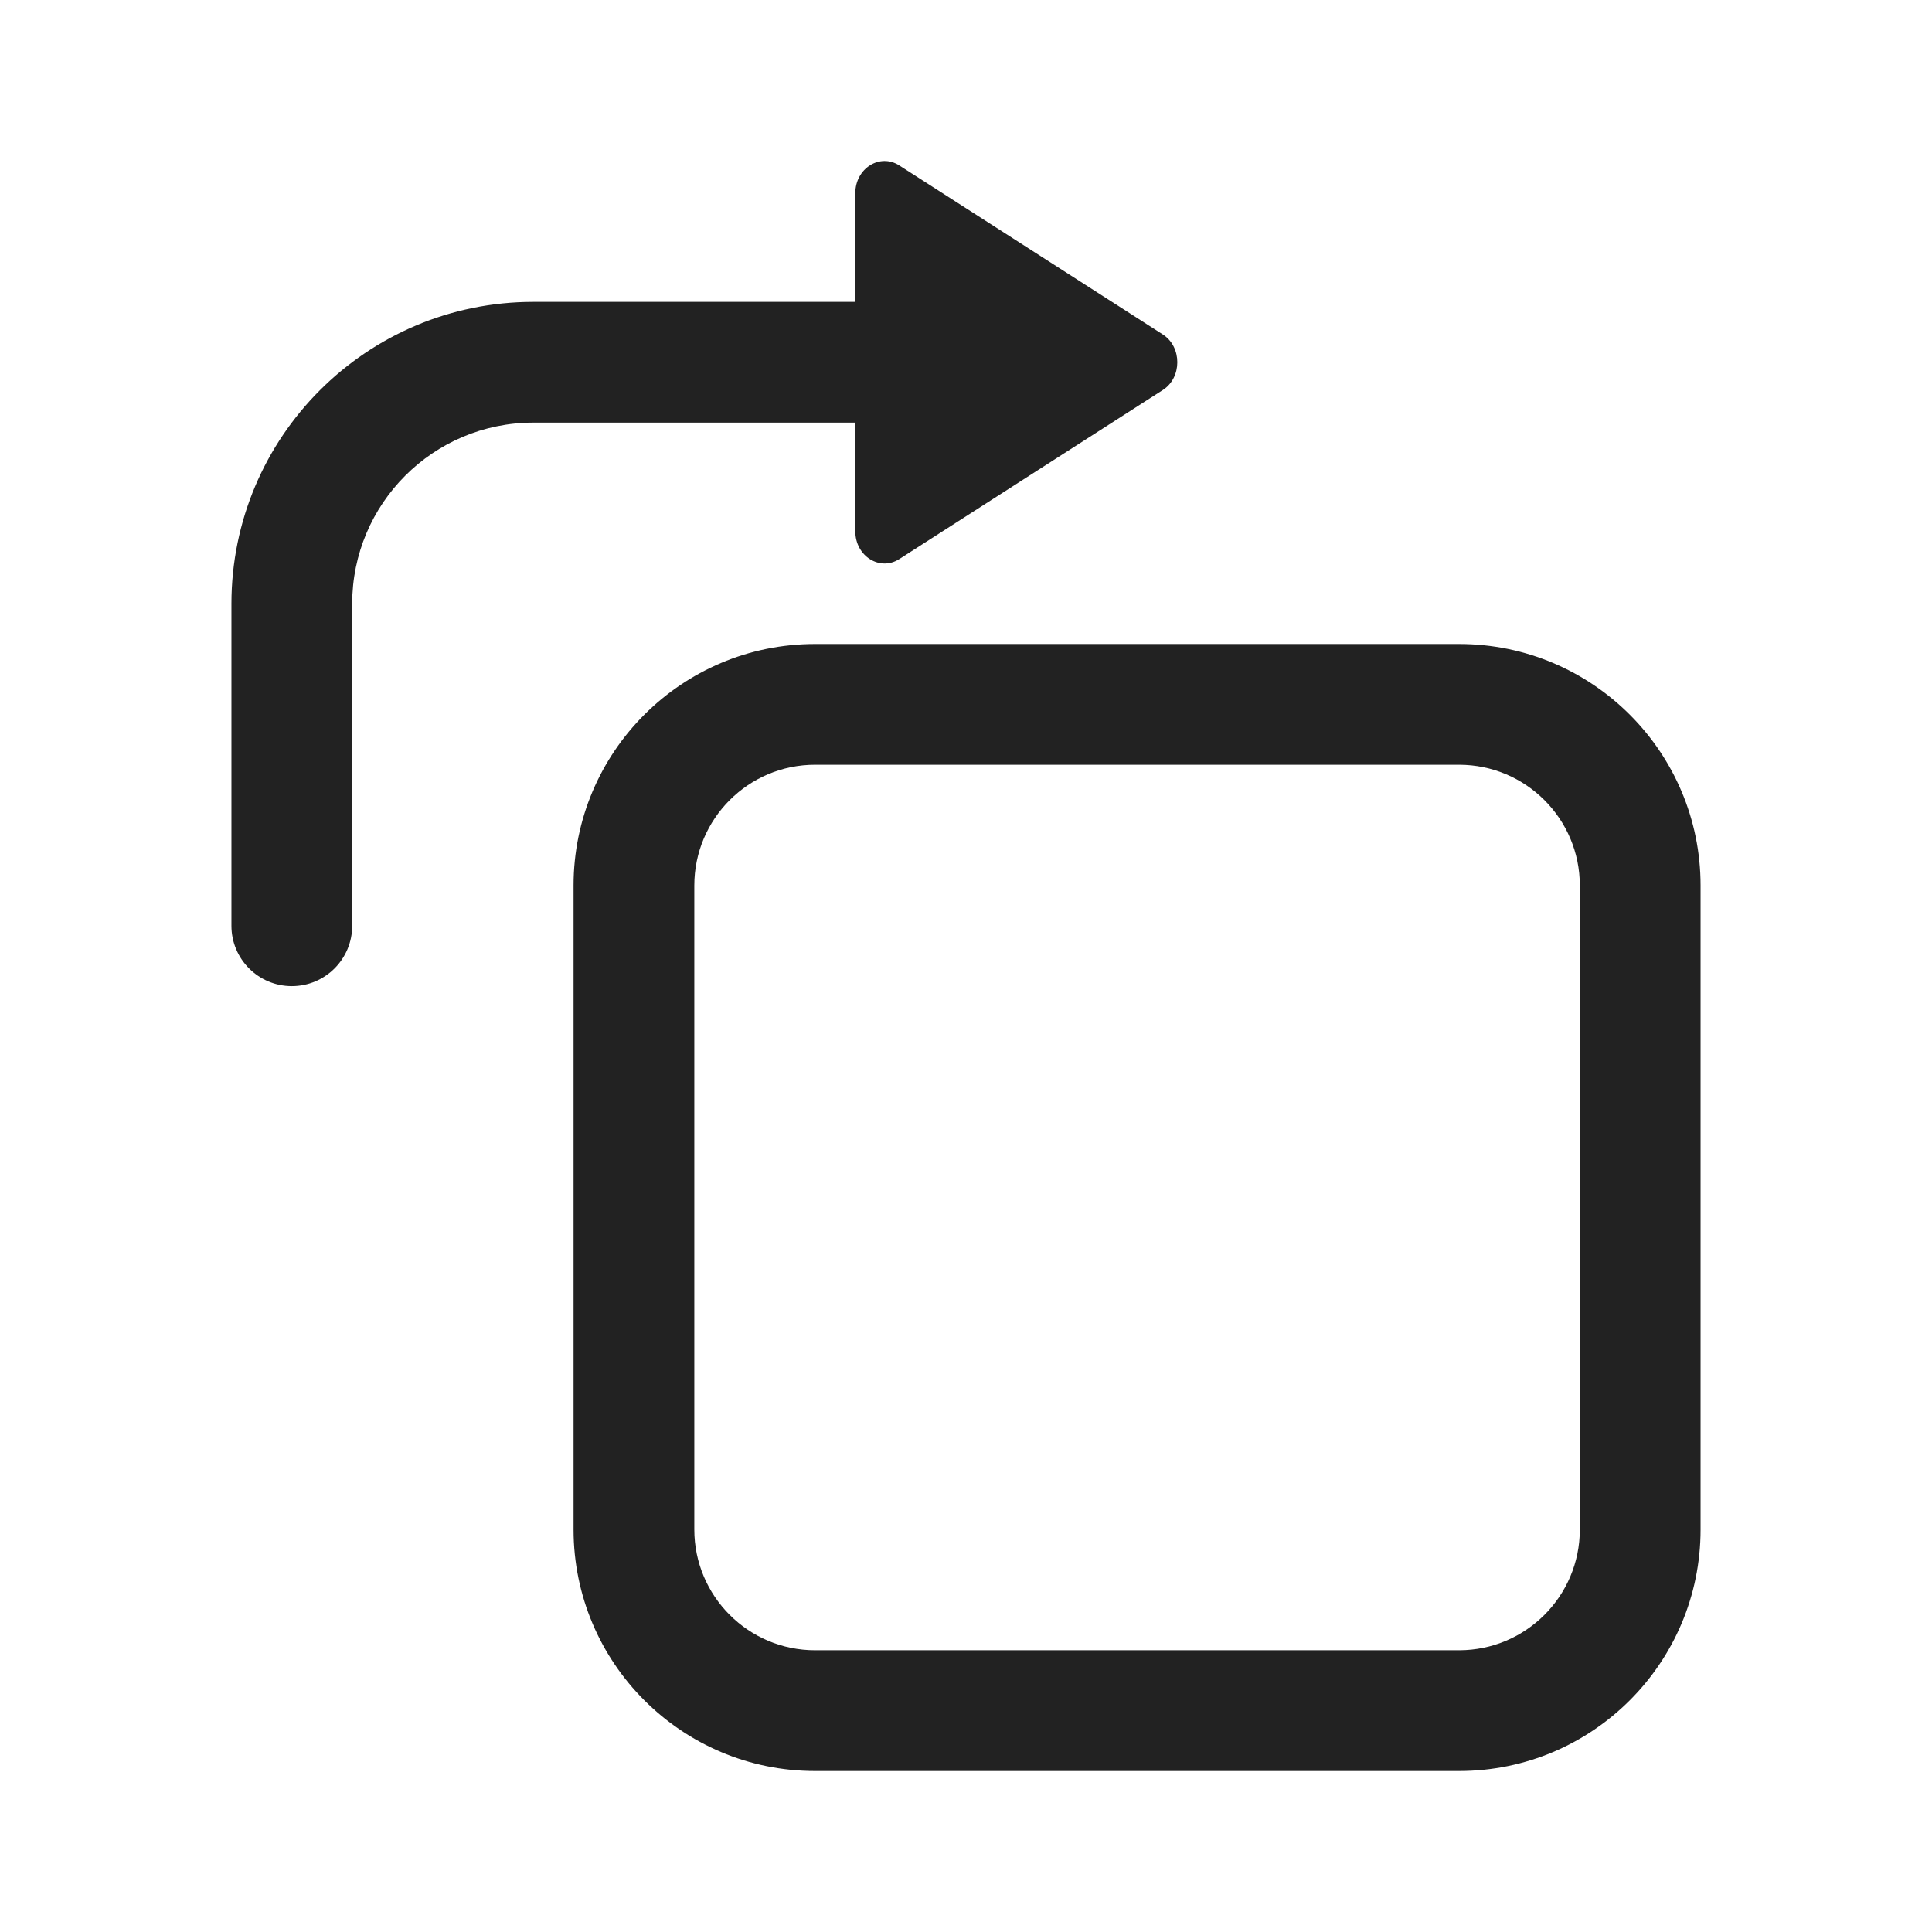 <svg width="24" height="24" viewBox="0 0 24 24" fill="none" xmlns="http://www.w3.org/2000/svg">
<path fill-rule="evenodd" clip-rule="evenodd" d="M3.625 12.25C3.211 12.25 2.875 11.915 2.875 11.5L2.875 7.5C2.875 5.429 4.554 3.75 6.625 3.75L11.625 3.75C12.039 3.75 12.375 4.086 12.375 4.5C12.375 4.914 12.039 5.25 11.625 5.25L6.625 5.25C5.382 5.25 4.375 6.258 4.375 7.5L4.375 11.5C4.375 11.915 4.039 12.25 3.625 12.25Z" fill="#222222"/>
<path fill-rule="evenodd" clip-rule="evenodd" d="M8.625 11L8.625 19C8.625 19.828 9.297 20.5 10.125 20.5H18.125C18.953 20.5 19.625 19.828 19.625 19V11C19.625 10.172 18.953 9.5 18.125 9.5H10.125C9.297 9.5 8.625 10.172 8.625 11ZM7.125 19C7.125 20.657 8.468 22 10.125 22H18.125C19.782 22 21.125 20.657 21.125 19V11C21.125 9.343 19.782 8 18.125 8H10.125C8.468 8 7.125 9.343 7.125 11L7.125 19Z" fill="#222222"/>
<path d="M14.445 4.155C14.685 4.309 14.685 4.691 14.445 4.845L11.171 6.945C10.929 7.1 10.625 6.908 10.625 6.6V2.4C10.625 2.092 10.929 1.9 11.171 2.055L14.445 4.155Z" fill="#222222"/>
</svg>
